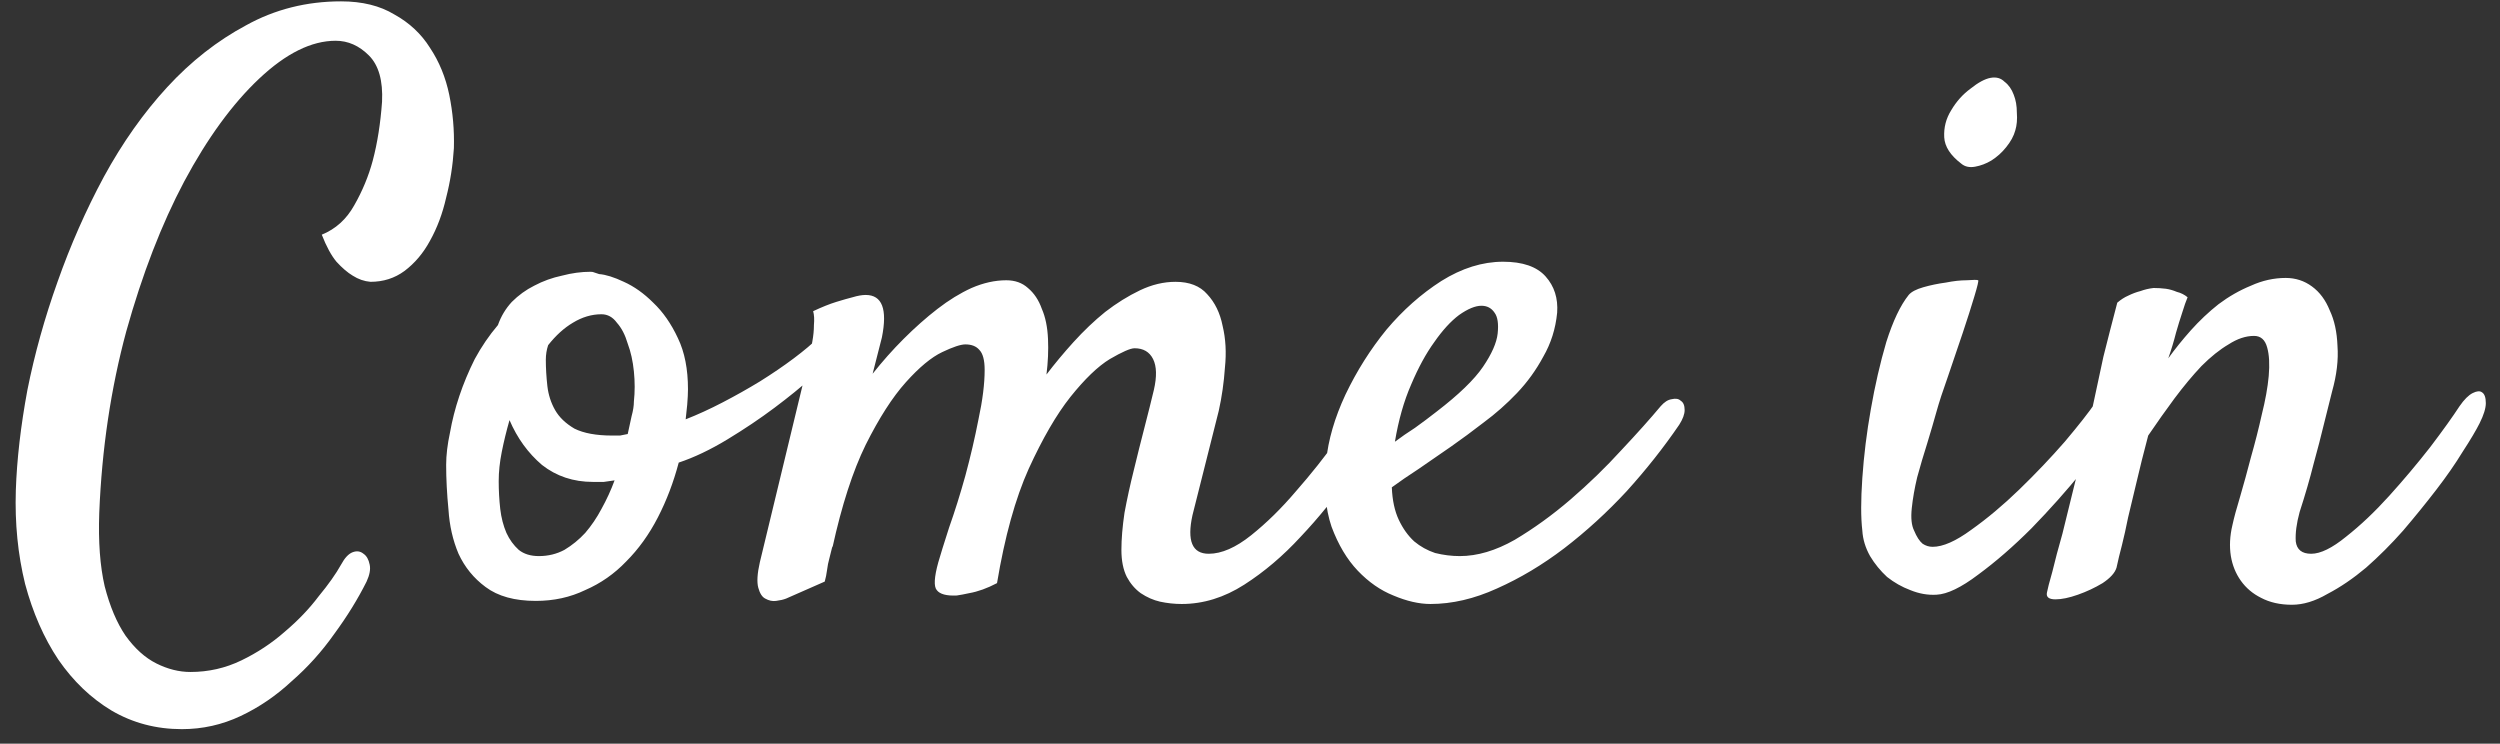 <svg width="158" height="47" viewBox="0 0 158 47" fill="none" xmlns="http://www.w3.org/2000/svg">
<rect x="0" y="0" width="158" height="47" fill="#333333" stroke="none"/>
<path d="M11.498 46.082C9.87 46.082 8.389 45.691 7.055 44.91C5.753 44.129 4.63 43.055 3.686 41.688C2.774 40.32 2.074 38.725 1.586 36.902C1.13 35.047 0.935 33.078 1 30.994C1.065 29.041 1.309 26.925 1.732 24.646C2.188 22.368 2.823 20.089 3.637 17.811C4.451 15.499 5.427 13.286 6.566 11.17C7.738 9.021 9.073 7.133 10.57 5.506C12.068 3.878 13.728 2.576 15.551 1.6C17.374 0.59 19.376 0.086 21.557 0.086C22.891 0.086 24.014 0.363 24.926 0.916C25.87 1.437 26.619 2.137 27.172 3.016C27.758 3.895 28.165 4.887 28.393 5.994C28.62 7.101 28.718 8.224 28.686 9.363C28.62 10.438 28.458 11.479 28.197 12.488C27.969 13.497 27.628 14.409 27.172 15.223C26.749 16.004 26.212 16.639 25.561 17.127C24.942 17.583 24.226 17.811 23.412 17.811C23.021 17.778 22.647 17.648 22.289 17.42C21.963 17.225 21.622 16.932 21.264 16.541C20.938 16.15 20.629 15.581 20.336 14.832C21.215 14.474 21.898 13.855 22.387 12.977C22.908 12.065 23.298 11.121 23.559 10.145C23.852 9.038 24.047 7.801 24.145 6.434C24.21 5.099 23.933 4.122 23.314 3.504C22.696 2.885 21.996 2.576 21.215 2.576C19.685 2.576 18.074 3.374 16.381 4.969C14.688 6.564 13.109 8.729 11.645 11.463C10.212 14.165 8.992 17.322 7.982 20.936C7.006 24.549 6.436 28.374 6.273 32.41C6.208 34.233 6.322 35.779 6.615 37.049C6.941 38.318 7.38 39.36 7.934 40.174C8.52 40.988 9.171 41.574 9.887 41.932C10.603 42.29 11.319 42.469 12.035 42.469C13.175 42.469 14.249 42.225 15.258 41.736C16.267 41.248 17.178 40.646 17.992 39.93C18.838 39.214 19.555 38.465 20.141 37.684C20.759 36.935 21.231 36.268 21.557 35.682C21.785 35.258 22.029 34.998 22.289 34.9C22.549 34.803 22.777 34.835 22.973 34.998C23.168 35.128 23.298 35.356 23.363 35.682C23.428 35.975 23.363 36.333 23.168 36.756C22.615 37.863 21.931 38.969 21.117 40.076C20.336 41.183 19.441 42.176 18.432 43.055C17.455 43.966 16.381 44.699 15.209 45.252C14.037 45.805 12.8 46.082 11.498 46.082ZM42.895 29.236C42.569 30.473 42.13 31.629 41.576 32.703C41.023 33.777 40.355 34.705 39.574 35.486C38.825 36.268 37.963 36.87 36.986 37.293C36.042 37.749 35.001 37.977 33.861 37.977C32.527 37.977 31.469 37.684 30.688 37.098C29.939 36.544 29.369 35.844 28.979 34.998C28.62 34.152 28.409 33.224 28.344 32.215C28.246 31.206 28.197 30.262 28.197 29.383C28.197 28.764 28.279 28.081 28.441 27.332C28.572 26.583 28.767 25.818 29.027 25.037C29.288 24.256 29.613 23.475 30.004 22.693C30.427 21.912 30.915 21.196 31.469 20.545C31.664 19.991 31.957 19.503 32.348 19.08C32.771 18.657 33.243 18.315 33.764 18.055C34.317 17.762 34.903 17.55 35.522 17.42C36.14 17.257 36.742 17.176 37.328 17.176C37.426 17.176 37.507 17.192 37.572 17.225C37.67 17.257 37.768 17.29 37.865 17.322C38.288 17.355 38.809 17.518 39.428 17.811C40.079 18.104 40.697 18.543 41.283 19.129C41.902 19.715 42.422 20.463 42.846 21.375C43.269 22.254 43.48 23.328 43.48 24.598C43.48 24.858 43.464 25.184 43.432 25.574C43.399 25.932 43.367 26.241 43.334 26.502C44.083 26.209 44.864 25.851 45.678 25.428C46.492 25.005 47.273 24.565 48.022 24.109C48.803 23.621 49.519 23.133 50.17 22.645C50.821 22.156 51.342 21.717 51.732 21.326C52.058 21.033 52.335 20.87 52.562 20.838C52.79 20.805 52.953 20.87 53.051 21.033C53.148 21.196 53.165 21.424 53.1 21.717C53.035 22.01 52.855 22.335 52.562 22.693C52.4 22.889 51.977 23.279 51.293 23.865C50.642 24.451 49.861 25.086 48.949 25.77C48.038 26.453 47.045 27.12 45.971 27.771C44.897 28.422 43.871 28.911 42.895 29.236ZM34.643 21.814C34.545 22.107 34.496 22.417 34.496 22.742C34.496 23.263 34.529 23.816 34.594 24.402C34.659 24.956 34.822 25.46 35.082 25.916C35.342 26.372 35.749 26.762 36.303 27.088C36.889 27.381 37.686 27.527 38.695 27.527C38.858 27.527 39.021 27.527 39.184 27.527C39.346 27.495 39.509 27.462 39.672 27.43C39.77 27.006 39.851 26.632 39.916 26.307C40.014 25.949 40.062 25.639 40.062 25.379C40.128 24.76 40.128 24.126 40.062 23.475C39.997 22.824 39.867 22.238 39.672 21.717C39.509 21.163 39.281 20.724 38.988 20.398C38.728 20.04 38.402 19.861 38.012 19.861C37.393 19.861 36.791 20.04 36.205 20.398C35.652 20.724 35.131 21.196 34.643 21.814ZM31.518 30.408C31.518 30.994 31.55 31.58 31.615 32.166C31.68 32.719 31.811 33.224 32.006 33.68C32.201 34.103 32.462 34.461 32.787 34.754C33.113 35.014 33.536 35.145 34.057 35.145C34.643 35.145 35.18 35.014 35.668 34.754C36.156 34.461 36.596 34.103 36.986 33.68C37.377 33.224 37.719 32.719 38.012 32.166C38.337 31.58 38.614 30.978 38.842 30.359C38.614 30.392 38.386 30.424 38.158 30.457C37.963 30.457 37.735 30.457 37.475 30.457C36.238 30.457 35.163 30.099 34.252 29.383C33.373 28.634 32.69 27.69 32.201 26.551C32.006 27.234 31.843 27.902 31.713 28.553C31.583 29.204 31.518 29.822 31.518 30.408ZM70.873 34.754C70.873 34.07 70.938 33.289 71.068 32.41C71.231 31.531 71.426 30.636 71.654 29.725C71.882 28.781 72.11 27.869 72.338 26.99C72.566 26.111 72.761 25.33 72.924 24.646C73.119 23.8 73.103 23.149 72.875 22.693C72.647 22.238 72.257 22.01 71.703 22.01C71.443 22.01 70.922 22.238 70.141 22.693C69.392 23.149 68.562 23.947 67.65 25.086C66.772 26.193 65.893 27.706 65.014 29.627C64.167 31.515 63.5 33.924 63.012 36.853C62.393 37.179 61.807 37.391 61.254 37.488C60.961 37.553 60.7 37.602 60.473 37.635C59.822 37.667 59.398 37.553 59.203 37.293C59.008 37.065 59.04 36.479 59.301 35.535C59.431 35.079 59.659 34.347 59.984 33.338C60.342 32.329 60.684 31.238 61.01 30.066C61.335 28.862 61.612 27.674 61.84 26.502C62.1 25.297 62.23 24.256 62.23 23.377C62.23 22.759 62.117 22.335 61.889 22.107C61.693 21.88 61.4 21.766 61.01 21.766C60.717 21.766 60.228 21.928 59.545 22.254C58.861 22.579 58.096 23.214 57.25 24.158C56.404 25.102 55.557 26.421 54.711 28.113C53.897 29.773 53.197 31.938 52.611 34.607V34.51C52.546 34.77 52.481 35.031 52.416 35.291C52.351 35.519 52.302 35.763 52.27 36.023C52.237 36.284 52.188 36.528 52.123 36.756L49.682 37.83C49.519 37.895 49.307 37.944 49.047 37.977C48.819 38.009 48.591 37.96 48.363 37.83C48.168 37.732 48.022 37.505 47.924 37.147C47.826 36.788 47.859 36.251 48.022 35.535L51.098 22.791C51.195 22.368 51.277 21.961 51.342 21.57C51.407 21.212 51.44 20.87 51.44 20.545C51.472 20.187 51.456 19.894 51.391 19.666C51.944 19.406 52.432 19.21 52.855 19.08C53.279 18.95 53.62 18.852 53.881 18.787C54.206 18.689 54.483 18.641 54.711 18.641C55.753 18.641 56.094 19.536 55.736 21.326C55.606 21.847 55.411 22.612 55.15 23.621C55.769 22.84 56.42 22.107 57.103 21.424C57.82 20.708 58.536 20.073 59.252 19.52C59.968 18.966 60.684 18.527 61.4 18.201C62.149 17.876 62.882 17.713 63.598 17.713C64.151 17.713 64.607 17.876 64.965 18.201C65.356 18.527 65.648 18.966 65.844 19.52C66.072 20.04 66.202 20.675 66.234 21.424C66.267 22.14 66.234 22.889 66.137 23.67C66.658 22.986 67.227 22.303 67.846 21.619C68.497 20.903 69.164 20.268 69.848 19.715C70.564 19.162 71.296 18.706 72.045 18.348C72.794 17.99 73.542 17.811 74.291 17.811C75.17 17.811 75.837 18.071 76.293 18.592C76.781 19.113 77.107 19.78 77.269 20.594C77.465 21.408 77.514 22.287 77.416 23.23C77.351 24.174 77.221 25.086 77.025 25.965L75.365 32.557C75.007 34.184 75.349 34.998 76.391 34.998C77.204 34.998 78.1 34.607 79.076 33.826C80.053 33.045 80.997 32.117 81.908 31.043C82.852 29.969 83.731 28.862 84.545 27.723C85.359 26.583 86.042 25.672 86.596 24.988C86.791 24.76 86.986 24.63 87.182 24.598C87.409 24.565 87.588 24.614 87.719 24.744C87.882 24.842 87.963 25.021 87.963 25.281C87.995 25.542 87.914 25.867 87.719 26.258C87.068 27.397 86.27 28.667 85.326 30.066C84.382 31.434 83.341 32.719 82.201 33.924C81.094 35.128 79.906 36.137 78.637 36.951C77.367 37.765 76.049 38.172 74.682 38.172C74.226 38.172 73.77 38.123 73.314 38.025C72.891 37.928 72.484 37.749 72.094 37.488C71.736 37.228 71.443 36.886 71.215 36.463C70.987 36.007 70.873 35.438 70.873 34.754ZM106.127 26.844C105.15 28.276 104.044 29.676 102.807 31.043C101.57 32.378 100.251 33.582 98.852 34.656C97.484 35.698 96.068 36.544 94.603 37.195C93.171 37.846 91.772 38.172 90.404 38.172C89.688 38.172 88.907 37.993 88.061 37.635C87.247 37.309 86.498 36.788 85.814 36.072C85.131 35.356 84.578 34.428 84.154 33.289C83.764 32.15 83.65 30.766 83.812 29.139C83.943 27.804 84.35 26.404 85.033 24.939C85.749 23.442 86.612 22.075 87.621 20.838C88.663 19.601 89.818 18.576 91.088 17.762C92.39 16.948 93.692 16.541 94.994 16.541C96.231 16.541 97.126 16.85 97.68 17.469C98.233 18.087 98.477 18.852 98.412 19.764C98.314 20.773 98.022 21.701 97.533 22.547C97.078 23.393 96.524 24.158 95.873 24.842C95.222 25.525 94.522 26.144 93.773 26.697C93.057 27.251 92.374 27.755 91.723 28.211C91.007 28.699 90.323 29.171 89.672 29.627C89.021 30.05 88.451 30.441 87.963 30.799C87.995 31.613 88.142 32.296 88.402 32.85C88.663 33.403 88.988 33.859 89.379 34.217C89.769 34.542 90.209 34.786 90.697 34.949C91.218 35.079 91.739 35.145 92.26 35.145C93.367 35.145 94.522 34.803 95.727 34.119C96.931 33.403 98.103 32.557 99.242 31.58C100.414 30.571 101.488 29.529 102.465 28.455C103.474 27.381 104.304 26.453 104.955 25.672C105.183 25.412 105.411 25.265 105.639 25.232C105.899 25.167 106.094 25.2 106.225 25.33C106.387 25.428 106.469 25.623 106.469 25.916C106.469 26.176 106.355 26.486 106.127 26.844ZM93.627 19.324C93.236 19.324 92.764 19.52 92.211 19.91C91.69 20.301 91.169 20.87 90.648 21.619C90.128 22.335 89.639 23.23 89.184 24.305C88.728 25.346 88.386 26.551 88.158 27.918C88.549 27.625 88.972 27.332 89.428 27.039C89.883 26.713 90.339 26.372 90.795 26.014C92.195 24.939 93.171 23.995 93.725 23.182C94.278 22.368 94.587 21.668 94.652 21.082C94.717 20.463 94.652 20.024 94.457 19.764C94.262 19.471 93.985 19.324 93.627 19.324ZM127.367 8.24C127.27 8.598 127.074 8.956 126.781 9.314C126.521 9.64 126.212 9.917 125.854 10.145C125.528 10.34 125.186 10.47 124.828 10.535C124.47 10.6 124.177 10.535 123.949 10.34C123.266 9.819 122.908 9.266 122.875 8.68C122.842 8.061 122.989 7.492 123.314 6.971C123.64 6.417 124.047 5.962 124.535 5.604C125.023 5.213 125.447 4.985 125.805 4.92C126.163 4.855 126.456 4.936 126.684 5.164C126.944 5.359 127.139 5.636 127.27 5.994C127.4 6.32 127.465 6.694 127.465 7.117C127.497 7.54 127.465 7.915 127.367 8.24ZM120.629 18.641C120.792 18.445 121.101 18.283 121.557 18.152C122.012 18.022 122.484 17.924 122.973 17.859C123.461 17.762 123.9 17.713 124.291 17.713C124.714 17.68 124.958 17.68 125.023 17.713C125.056 17.745 124.975 18.087 124.779 18.738C124.584 19.389 124.34 20.154 124.047 21.033C123.754 21.912 123.445 22.824 123.119 23.768C122.794 24.679 122.549 25.428 122.387 26.014C122.224 26.6 122.029 27.267 121.801 28.016C121.573 28.732 121.361 29.448 121.166 30.164C121.003 30.848 120.889 31.499 120.824 32.117C120.759 32.736 120.808 33.208 120.971 33.533C121.133 33.924 121.312 34.2 121.508 34.363C121.703 34.493 121.915 34.559 122.143 34.559C122.794 34.559 123.607 34.2 124.584 33.484C125.593 32.768 126.602 31.922 127.611 30.945C128.653 29.936 129.613 28.927 130.492 27.918C131.371 26.876 132.022 26.046 132.445 25.428C132.706 25.102 132.966 24.891 133.227 24.793C133.52 24.695 133.747 24.712 133.91 24.842C134.105 24.972 134.203 25.184 134.203 25.477C134.236 25.77 134.138 26.111 133.91 26.502C133.389 27.413 132.624 28.504 131.615 29.773C130.606 31.01 129.532 32.215 128.393 33.387C127.253 34.526 126.13 35.503 125.023 36.316C123.949 37.13 123.07 37.553 122.387 37.586C121.833 37.618 121.28 37.521 120.727 37.293C120.206 37.098 119.717 36.821 119.262 36.463C118.839 36.072 118.48 35.633 118.188 35.145C117.895 34.624 117.732 34.087 117.699 33.533C117.602 32.719 117.602 31.613 117.699 30.213C117.797 28.781 117.976 27.332 118.236 25.867C118.497 24.37 118.822 22.954 119.213 21.619C119.636 20.285 120.108 19.292 120.629 18.641ZM144.848 38.221C144.099 38.221 143.448 38.074 142.895 37.781C142.374 37.521 141.951 37.163 141.625 36.707C141.299 36.251 141.088 35.73 140.99 35.145C140.893 34.526 140.925 33.875 141.088 33.191C141.186 32.736 141.348 32.133 141.576 31.385C141.804 30.604 142.032 29.773 142.26 28.895C142.52 27.983 142.748 27.088 142.943 26.209C143.171 25.297 143.318 24.484 143.383 23.768C143.448 23.019 143.415 22.417 143.285 21.961C143.155 21.473 142.878 21.229 142.455 21.229C141.934 21.229 141.397 21.408 140.844 21.766C140.29 22.091 139.721 22.547 139.135 23.133C138.581 23.719 138.012 24.402 137.426 25.184C136.872 25.932 136.319 26.713 135.766 27.527C135.473 28.634 135.229 29.611 135.033 30.457C134.838 31.271 134.659 32.02 134.496 32.703C134.366 33.354 134.236 33.94 134.105 34.461C133.975 34.949 133.861 35.421 133.764 35.877C133.666 36.203 133.373 36.528 132.885 36.853C132.396 37.147 131.876 37.391 131.322 37.586C130.769 37.781 130.297 37.879 129.906 37.879C129.483 37.879 129.304 37.732 129.369 37.44C129.402 37.244 129.516 36.805 129.711 36.121C129.874 35.438 130.085 34.64 130.346 33.728C130.574 32.785 130.818 31.792 131.078 30.75C131.339 29.708 131.583 28.715 131.811 27.771C131.973 27.023 132.152 26.193 132.348 25.281C132.51 24.5 132.706 23.588 132.934 22.547C133.194 21.505 133.487 20.366 133.812 19.129C134.04 18.934 134.268 18.787 134.496 18.689C134.757 18.559 135.017 18.462 135.277 18.396C135.538 18.299 135.814 18.234 136.107 18.201C136.368 18.201 136.628 18.217 136.889 18.25C137.117 18.283 137.344 18.348 137.572 18.445C137.833 18.51 138.061 18.624 138.256 18.787C138.158 19.015 138.044 19.34 137.914 19.764C137.784 20.154 137.654 20.578 137.523 21.033C137.393 21.554 137.23 22.091 137.035 22.645C137.458 22.059 137.93 21.473 138.451 20.887C139.005 20.268 139.59 19.715 140.209 19.227C140.86 18.738 141.544 18.348 142.26 18.055C142.976 17.729 143.708 17.566 144.457 17.566C145.076 17.566 145.629 17.745 146.117 18.104C146.605 18.462 146.98 18.966 147.24 19.617C147.533 20.236 147.696 20.984 147.729 21.863C147.794 22.742 147.68 23.703 147.387 24.744L146.85 26.893C146.687 27.576 146.475 28.39 146.215 29.334C145.987 30.245 145.694 31.255 145.336 32.361C145.141 33.078 145.059 33.696 145.092 34.217C145.157 34.738 145.482 34.998 146.068 34.998C146.654 34.998 147.387 34.64 148.266 33.924C149.177 33.208 150.089 32.345 151 31.336C151.911 30.327 152.774 29.301 153.588 28.26C154.402 27.186 155.02 26.323 155.443 25.672C155.736 25.249 156.013 24.972 156.273 24.842C156.534 24.712 156.729 24.695 156.859 24.793C157.022 24.891 157.104 25.119 157.104 25.477C157.104 25.802 156.973 26.225 156.713 26.746C156.485 27.202 156.127 27.804 155.639 28.553C155.183 29.301 154.63 30.099 153.979 30.945C153.327 31.792 152.628 32.654 151.879 33.533C151.13 34.38 150.349 35.161 149.535 35.877C148.721 36.56 147.908 37.114 147.094 37.537C146.312 37.993 145.564 38.221 144.848 38.221Z" fill="white"/>
</svg>

